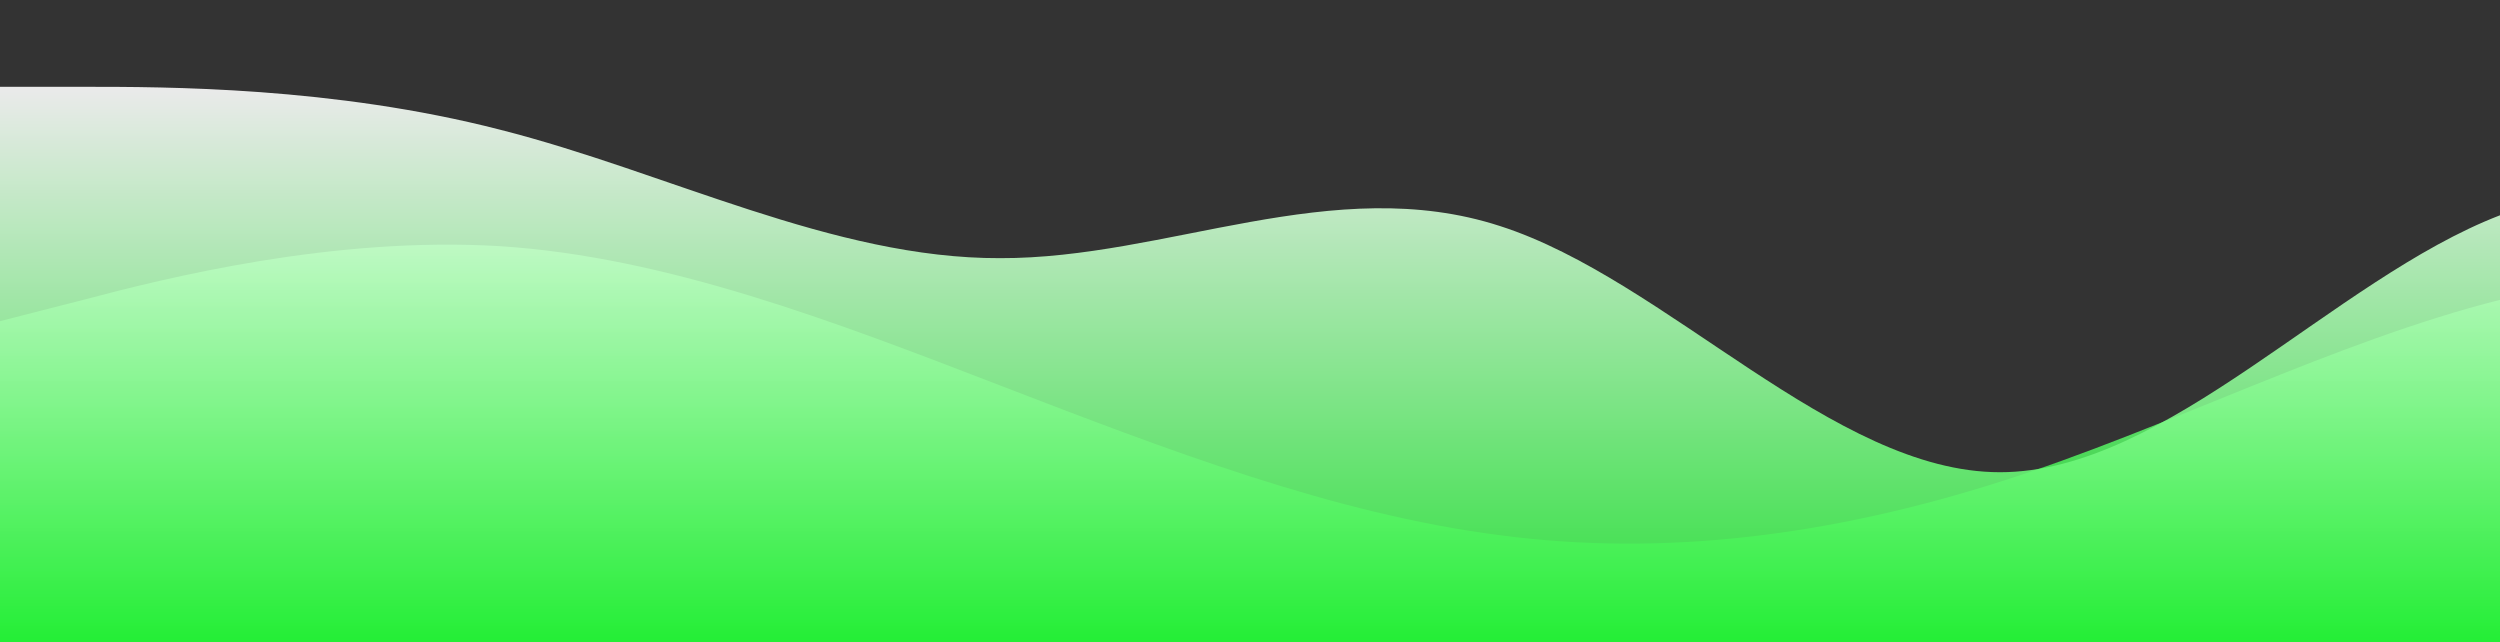 <?xml version="1.0" standalone="no"?>
<svg xmlns:xlink="http://www.w3.org/1999/xlink" id="wave" style="transform:rotate(0deg); transition: 0.3s" viewBox="0 0 1440 370" version="1.1" xmlns="http://www.w3.org/2000/svg"><rect x="0" y="0" width="1440" height="370" fill="#333333" stroke="none"/><defs><linearGradient id="sw-gradient-0" x1="0" x2="0" y1="1" y2="0"><stop stop-color="rgba(0, 199.446, 17.681, 1)" offset="0%"/><stop stop-color="rgba(255, 255, 255, 1)" offset="100%"/></linearGradient></defs><path style="transform:translate(0, 0px); opacity:1" fill="url(#sw-gradient-0)" d="M0,185L48,172.7C96,160,192,136,288,141.8C384,148,480,185,576,222C672,259,768,296,864,308.3C960,321,1056,308,1152,277.5C1248,247,1344,197,1440,172.7C1536,148,1632,148,1728,129.5C1824,111,1920,74,2016,61.7C2112,49,2208,62,2304,104.8C2400,148,2496,222,2592,228.2C2688,234,2784,173,2880,166.5C2976,160,3072,210,3168,246.7C3264,284,3360,308,3456,283.7C3552,259,3648,185,3744,148C3840,111,3936,111,4032,92.5C4128,74,4224,37,4320,74C4416,111,4512,222,4608,240.5C4704,259,4800,185,4896,178.8C4992,173,5088,234,5184,222C5280,210,5376,123,5472,74C5568,25,5664,12,5760,12.3C5856,12,5952,25,6048,80.2C6144,136,6240,234,6336,259C6432,284,6528,234,6624,234.3C6720,234,6816,284,6864,308.3L6912,333L6912,370L6864,370C6816,370,6720,370,6624,370C6528,370,6432,370,6336,370C6240,370,6144,370,6048,370C5952,370,5856,370,5760,370C5664,370,5568,370,5472,370C5376,370,5280,370,5184,370C5088,370,4992,370,4896,370C4800,370,4704,370,4608,370C4512,370,4416,370,4320,370C4224,370,4128,370,4032,370C3936,370,3840,370,3744,370C3648,370,3552,370,3456,370C3360,370,3264,370,3168,370C3072,370,2976,370,2880,370C2784,370,2688,370,2592,370C2496,370,2400,370,2304,370C2208,370,2112,370,2016,370C1920,370,1824,370,1728,370C1632,370,1536,370,1440,370C1344,370,1248,370,1152,370C1056,370,960,370,864,370C768,370,672,370,576,370C480,370,384,370,288,370C192,370,96,370,48,370L0,370Z"/><defs><linearGradient id="sw-gradient-1" x1="0" x2="0" y1="1" y2="0"><stop stop-color="rgba(6.041, 240.429, 26.82, 1)" offset="0%"/><stop stop-color="rgba(255, 255, 255, 1)" offset="100%"/></linearGradient></defs><path style="transform:translate(0, 50px); opacity:0.9" fill="url(#sw-gradient-1)" d="M0,0L48,0C96,0,192,0,288,24.7C384,49,480,99,576,98.7C672,99,768,49,864,80.2C960,111,1056,222,1152,222C1248,222,1344,111,1440,74C1536,37,1632,74,1728,80.2C1824,86,1920,62,2016,55.5C2112,49,2208,62,2304,61.7C2400,62,2496,49,2592,86.3C2688,123,2784,210,2880,246.7C2976,284,3072,271,3168,277.5C3264,284,3360,308,3456,271.3C3552,234,3648,136,3744,80.2C3840,25,3936,12,4032,12.3C4128,12,4224,25,4320,24.7C4416,25,4512,12,4608,18.5C4704,25,4800,49,4896,86.3C4992,123,5088,173,5184,209.7C5280,247,5376,271,5472,246.7C5568,222,5664,148,5760,123.3C5856,99,5952,123,6048,160.3C6144,197,6240,247,6336,265.2C6432,284,6528,271,6624,234.3C6720,197,6816,136,6864,104.8L6912,74L6912,370L6864,370C6816,370,6720,370,6624,370C6528,370,6432,370,6336,370C6240,370,6144,370,6048,370C5952,370,5856,370,5760,370C5664,370,5568,370,5472,370C5376,370,5280,370,5184,370C5088,370,4992,370,4896,370C4800,370,4704,370,4608,370C4512,370,4416,370,4320,370C4224,370,4128,370,4032,370C3936,370,3840,370,3744,370C3648,370,3552,370,3456,370C3360,370,3264,370,3168,370C3072,370,2976,370,2880,370C2784,370,2688,370,2592,370C2496,370,2400,370,2304,370C2208,370,2112,370,2016,370C1920,370,1824,370,1728,370C1632,370,1536,370,1440,370C1344,370,1248,370,1152,370C1056,370,960,370,864,370C768,370,672,370,576,370C480,370,384,370,288,370C192,370,96,370,48,370L0,370Z"/></svg>